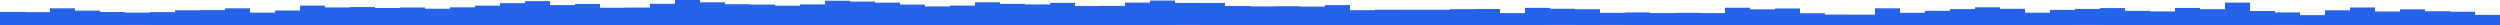 <svg xmlns="http://www.w3.org/2000/svg" preserveAspectRatio="none" viewBox="0 0 100 1">
<rect key="0" fill="#2563EB" height="0.524" width="1" x="0" y="0.476" /><rect key="1" fill="#2563EB" height="0.514" width="1" x="1" y="0.486" /><rect key="2" fill="#2563EB" height="0.667" width="1" x="2" y="0.333" /><rect key="3" fill="#2563EB" height="0.574" width="1" x="3" y="0.426" /><rect key="4" fill="#2563EB" height="0.519" width="1" x="4" y="0.481" /><rect key="5" fill="#2563EB" height="0.495" width="1" x="5" y="0.504" /><rect key="6" fill="#2563EB" height="0.517" width="1" x="6" y="0.483" /><rect key="7" fill="#2563EB" height="0.589" width="1" x="7" y="0.411" /><rect key="8" fill="#2563EB" height="0.597" width="1" x="8" y="0.403" /><rect key="9" fill="#2563EB" height="0.667" width="1" x="9" y="0.333" /><rect key="10" fill="#2563EB" height="0.494" width="1" x="10" y="0.506" /><rect key="11" fill="#2563EB" height="0.58" width="1" x="11" y="0.42" /><rect key="12" fill="#2563EB" height="0.776" width="1" x="12" y="0.224" /><rect key="13" fill="#2563EB" height="0.703" width="1" x="13" y="0.297" /><rect key="14" fill="#2563EB" height="0.718" width="1" x="14" y="0.282" /><rect key="15" fill="#2563EB" height="0.681" width="1" x="15" y="0.319" /><rect key="16" fill="#2563EB" height="0.701" width="1" x="16" y="0.299" /><rect key="17" fill="#2563EB" height="0.651" width="1" x="17" y="0.349" /><rect key="18" fill="#2563EB" height="0.707" width="1" x="18" y="0.293" /><rect key="19" fill="#2563EB" height="0.774" width="1" x="19" y="0.226" /><rect key="20" fill="#2563EB" height="0.874" width="1" x="20" y="0.126" /><rect key="21" fill="#2563EB" height="0.955" width="1" x="21" y="0.045" /><rect key="22" fill="#2563EB" height="0.797" width="1" x="22" y="0.203" /><rect key="23" fill="#2563EB" height="0.842" width="1" x="23" y="0.158" /><rect key="24" fill="#2563EB" height="0.69" width="1" x="24" y="0.31" /><rect key="25" fill="#2563EB" height="0.697" width="1" x="25" y="0.303" /><rect key="26" fill="#2563EB" height="0.848" width="1" x="26" y="0.152" /><rect key="27" fill="#2563EB" height="1" width="1" x="27" y="0" /><rect key="28" fill="#2563EB" height="0.907" width="1" x="28" y="0.093" /><rect key="29" fill="#2563EB" height="0.833" width="1" x="29" y="0.168" /><rect key="30" fill="#2563EB" height="0.817" width="1" x="30" y="0.183" /><rect key="31" fill="#2563EB" height="0.773" width="1" x="31" y="0.227" /><rect key="32" fill="#2563EB" height="0.824" width="1" x="32" y="0.176" /><rect key="33" fill="#2563EB" height="0.97" width="1" x="33" y="0.03" /><rect key="34" fill="#2563EB" height="0.937" width="1" x="34" y="0.063" /><rect key="35" fill="#2563EB" height="0.893" width="1" x="35" y="0.107" /><rect key="36" fill="#2563EB" height="0.818" width="1" x="36" y="0.182" /><rect key="37" fill="#2563EB" height="0.743" width="1" x="37" y="0.257" /><rect key="38" fill="#2563EB" height="0.776" width="1" x="38" y="0.224" /><rect key="39" fill="#2563EB" height="0.91" width="1" x="39" y="0.09" /><rect key="40" fill="#2563EB" height="0.846" width="1" x="40" y="0.154" /><rect key="41" fill="#2563EB" height="0.823" width="1" x="41" y="0.177" /><rect key="42" fill="#2563EB" height="0.886" width="1" x="42" y="0.114" /><rect key="43" fill="#2563EB" height="0.759" width="1" x="43" y="0.241" /><rect key="44" fill="#2563EB" height="0.765" width="1" x="44" y="0.235" /><rect key="45" fill="#2563EB" height="0.895" width="1" x="45" y="0.105" /><rect key="46" fill="#2563EB" height="0.977" width="1" x="46" y="0.023" /><rect key="47" fill="#2563EB" height="0.882" width="1" x="47" y="0.117" /><rect key="48" fill="#2563EB" height="0.882" width="1" x="48" y="0.118" /><rect key="49" fill="#2563EB" height="0.76" width="1" x="49" y="0.24" /><rect key="50" fill="#2563EB" height="0.744" width="1" x="50" y="0.256" /><rect key="51" fill="#2563EB" height="0.749" width="1" x="51" y="0.251" /><rect key="52" fill="#2563EB" height="0.737" width="1" x="52" y="0.263" /><rect key="53" fill="#2563EB" height="0.796" width="1" x="53" y="0.204" /><rect key="54" fill="#2563EB" height="0.593" width="1" x="54" y="0.407" /><rect key="55" fill="#2563EB" height="0.612" width="1" x="55" y="0.388" /><rect key="56" fill="#2563EB" height="0.61" width="1" x="56" y="0.39" /><rect key="57" fill="#2563EB" height="0.61" width="1" x="57" y="0.39" /><rect key="58" fill="#2563EB" height="0.634" width="1" x="58" y="0.366" /><rect key="59" fill="#2563EB" height="0.64" width="1" x="59" y="0.36" /><rect key="60" fill="#2563EB" height="0.476" width="1" x="60" y="0.524" /><rect key="61" fill="#2563EB" height="0.686" width="1" x="61" y="0.314" /><rect key="62" fill="#2563EB" height="0.649" width="1" x="62" y="0.35" /><rect key="63" fill="#2563EB" height="0.63" width="1" x="63" y="0.37" /><rect key="64" fill="#2563EB" height="0.486" width="1" x="64" y="0.513" /><rect key="65" fill="#2563EB" height="0.503" width="1" x="65" y="0.497" /><rect key="66" fill="#2563EB" height="0.479" width="1" x="66" y="0.521" /><rect key="67" fill="#2563EB" height="0.487" width="1" x="67" y="0.513" /><rect key="68" fill="#2563EB" height="0.477" width="1" x="68" y="0.523" /><rect key="69" fill="#2563EB" height="0.691" width="1" x="69" y="0.309" /><rect key="70" fill="#2563EB" height="0.626" width="1" x="70" y="0.374" /><rect key="71" fill="#2563EB" height="0.66" width="1" x="71" y="0.34" /><rect key="72" fill="#2563EB" height="0.47" width="1" x="72" y="0.53" /><rect key="73" fill="#2563EB" height="0.417" width="1" x="73" y="0.583" /><rect key="74" fill="#2563EB" height="0.413" width="1" x="74" y="0.587" /><rect key="75" fill="#2563EB" height="0.668" width="1" x="75" y="0.332" /><rect key="76" fill="#2563EB" height="0.488" width="1" x="76" y="0.512" /><rect key="77" fill="#2563EB" height="0.568" width="1" x="77" y="0.432" /><rect key="78" fill="#2563EB" height="0.637" width="1" x="78" y="0.363" /><rect key="79" fill="#2563EB" height="0.708" width="1" x="79" y="0.292" /><rect key="80" fill="#2563EB" height="0.648" width="1" x="80" y="0.352" /><rect key="81" fill="#2563EB" height="0.492" width="1" x="81" y="0.508" /><rect key="82" fill="#2563EB" height="0.604" width="1" x="82" y="0.396" /><rect key="83" fill="#2563EB" height="0.642" width="1" x="83" y="0.357" /><rect key="84" fill="#2563EB" height="0.677" width="1" x="84" y="0.323" /><rect key="85" fill="#2563EB" height="0.566" width="1" x="85" y="0.434" /><rect key="86" fill="#2563EB" height="0.542" width="1" x="86" y="0.458" /><rect key="87" fill="#2563EB" height="0.682" width="1" x="87" y="0.318" /><rect key="88" fill="#2563EB" height="0.632" width="1" x="88" y="0.368" /><rect key="89" fill="#2563EB" height="0.896" width="1" x="89" y="0.104" /><rect key="90" fill="#2563EB" height="0.56" width="1" x="90" y="0.44" /><rect key="91" fill="#2563EB" height="0.502" width="1" x="91" y="0.497" /><rect key="92" fill="#2563EB" height="0.395" width="1" x="92" y="0.605" /><rect key="93" fill="#2563EB" height="0.588" width="1" x="93" y="0.412" /><rect key="94" fill="#2563EB" height="0.701" width="1" x="94" y="0.299" /><rect key="95" fill="#2563EB" height="0.54" width="1" x="95" y="0.46" /><rect key="96" fill="#2563EB" height="0.627" width="1" x="96" y="0.373" /><rect key="97" fill="#2563EB" height="0.55" width="1" x="97" y="0.45" /><rect key="98" fill="#2563EB" height="0.53" width="1" x="98" y="0.47" /><rect key="99" fill="#2563EB" height="0.405" width="1" x="99" y="0.595" />
</svg>